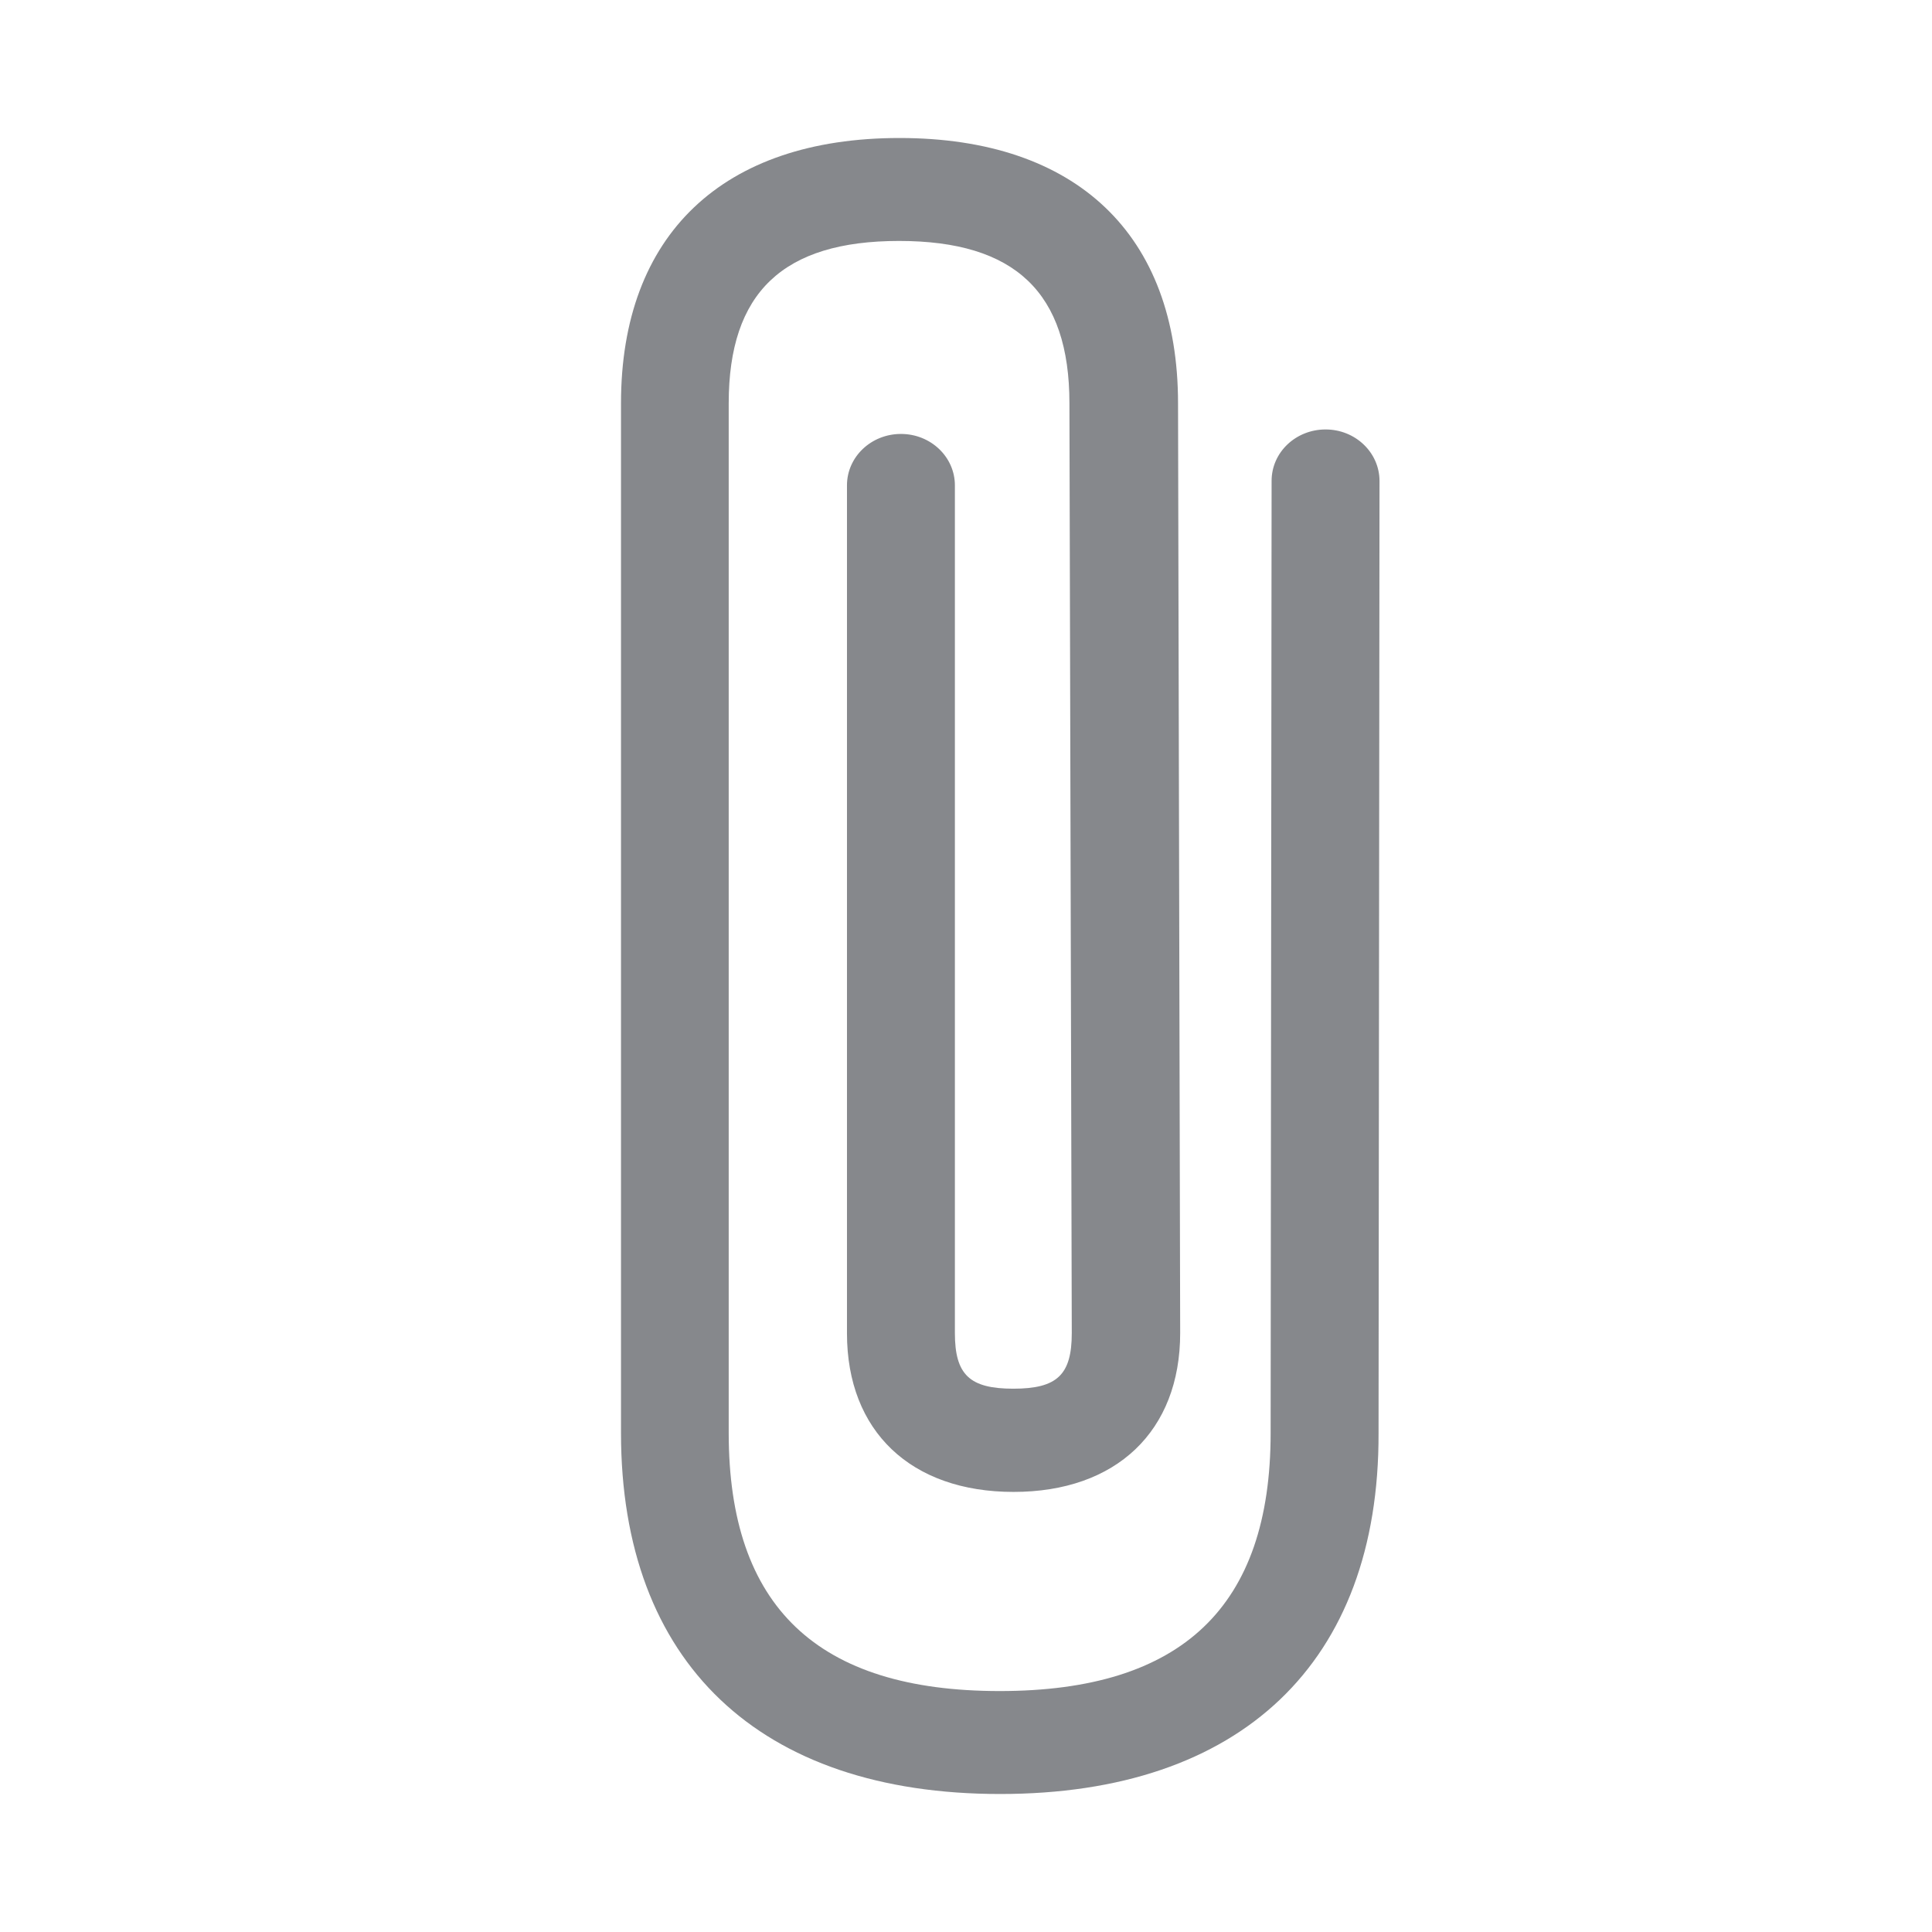 <svg width="28" height="28" viewBox="0 0 28 28" fill="none" xmlns="http://www.w3.org/2000/svg">
<path fill-rule="evenodd" clip-rule="evenodd" d="M14.495 26C11.005 26 9 24.095 9 20.768V5.845C9 3.404 10.472 2 13.036 2C15.601 2 17.073 3.4 17.073 5.845L17.104 19.32C17.104 20.741 16.178 21.622 14.689 21.622C13.2 21.622 12.275 20.741 12.275 19.324V7.034C12.275 6.62 12.627 6.289 13.057 6.289C13.491 6.289 13.839 6.624 13.839 7.034V19.32C13.839 19.925 14.054 20.126 14.686 20.126C15.321 20.126 15.533 19.925 15.533 19.32L15.499 5.845C15.499 4.24 14.713 3.492 13.03 3.492C11.346 3.492 10.561 4.24 10.561 5.845V20.768C10.561 23.285 11.845 24.508 14.488 24.508C17.131 24.508 18.415 23.285 18.415 20.768L18.429 6.969C18.429 6.555 18.78 6.224 19.211 6.224C19.644 6.224 19.993 6.559 19.993 6.972L19.979 20.772C19.989 24.095 17.985 26 14.495 26Z" fill="#86888C"/>
</svg>
